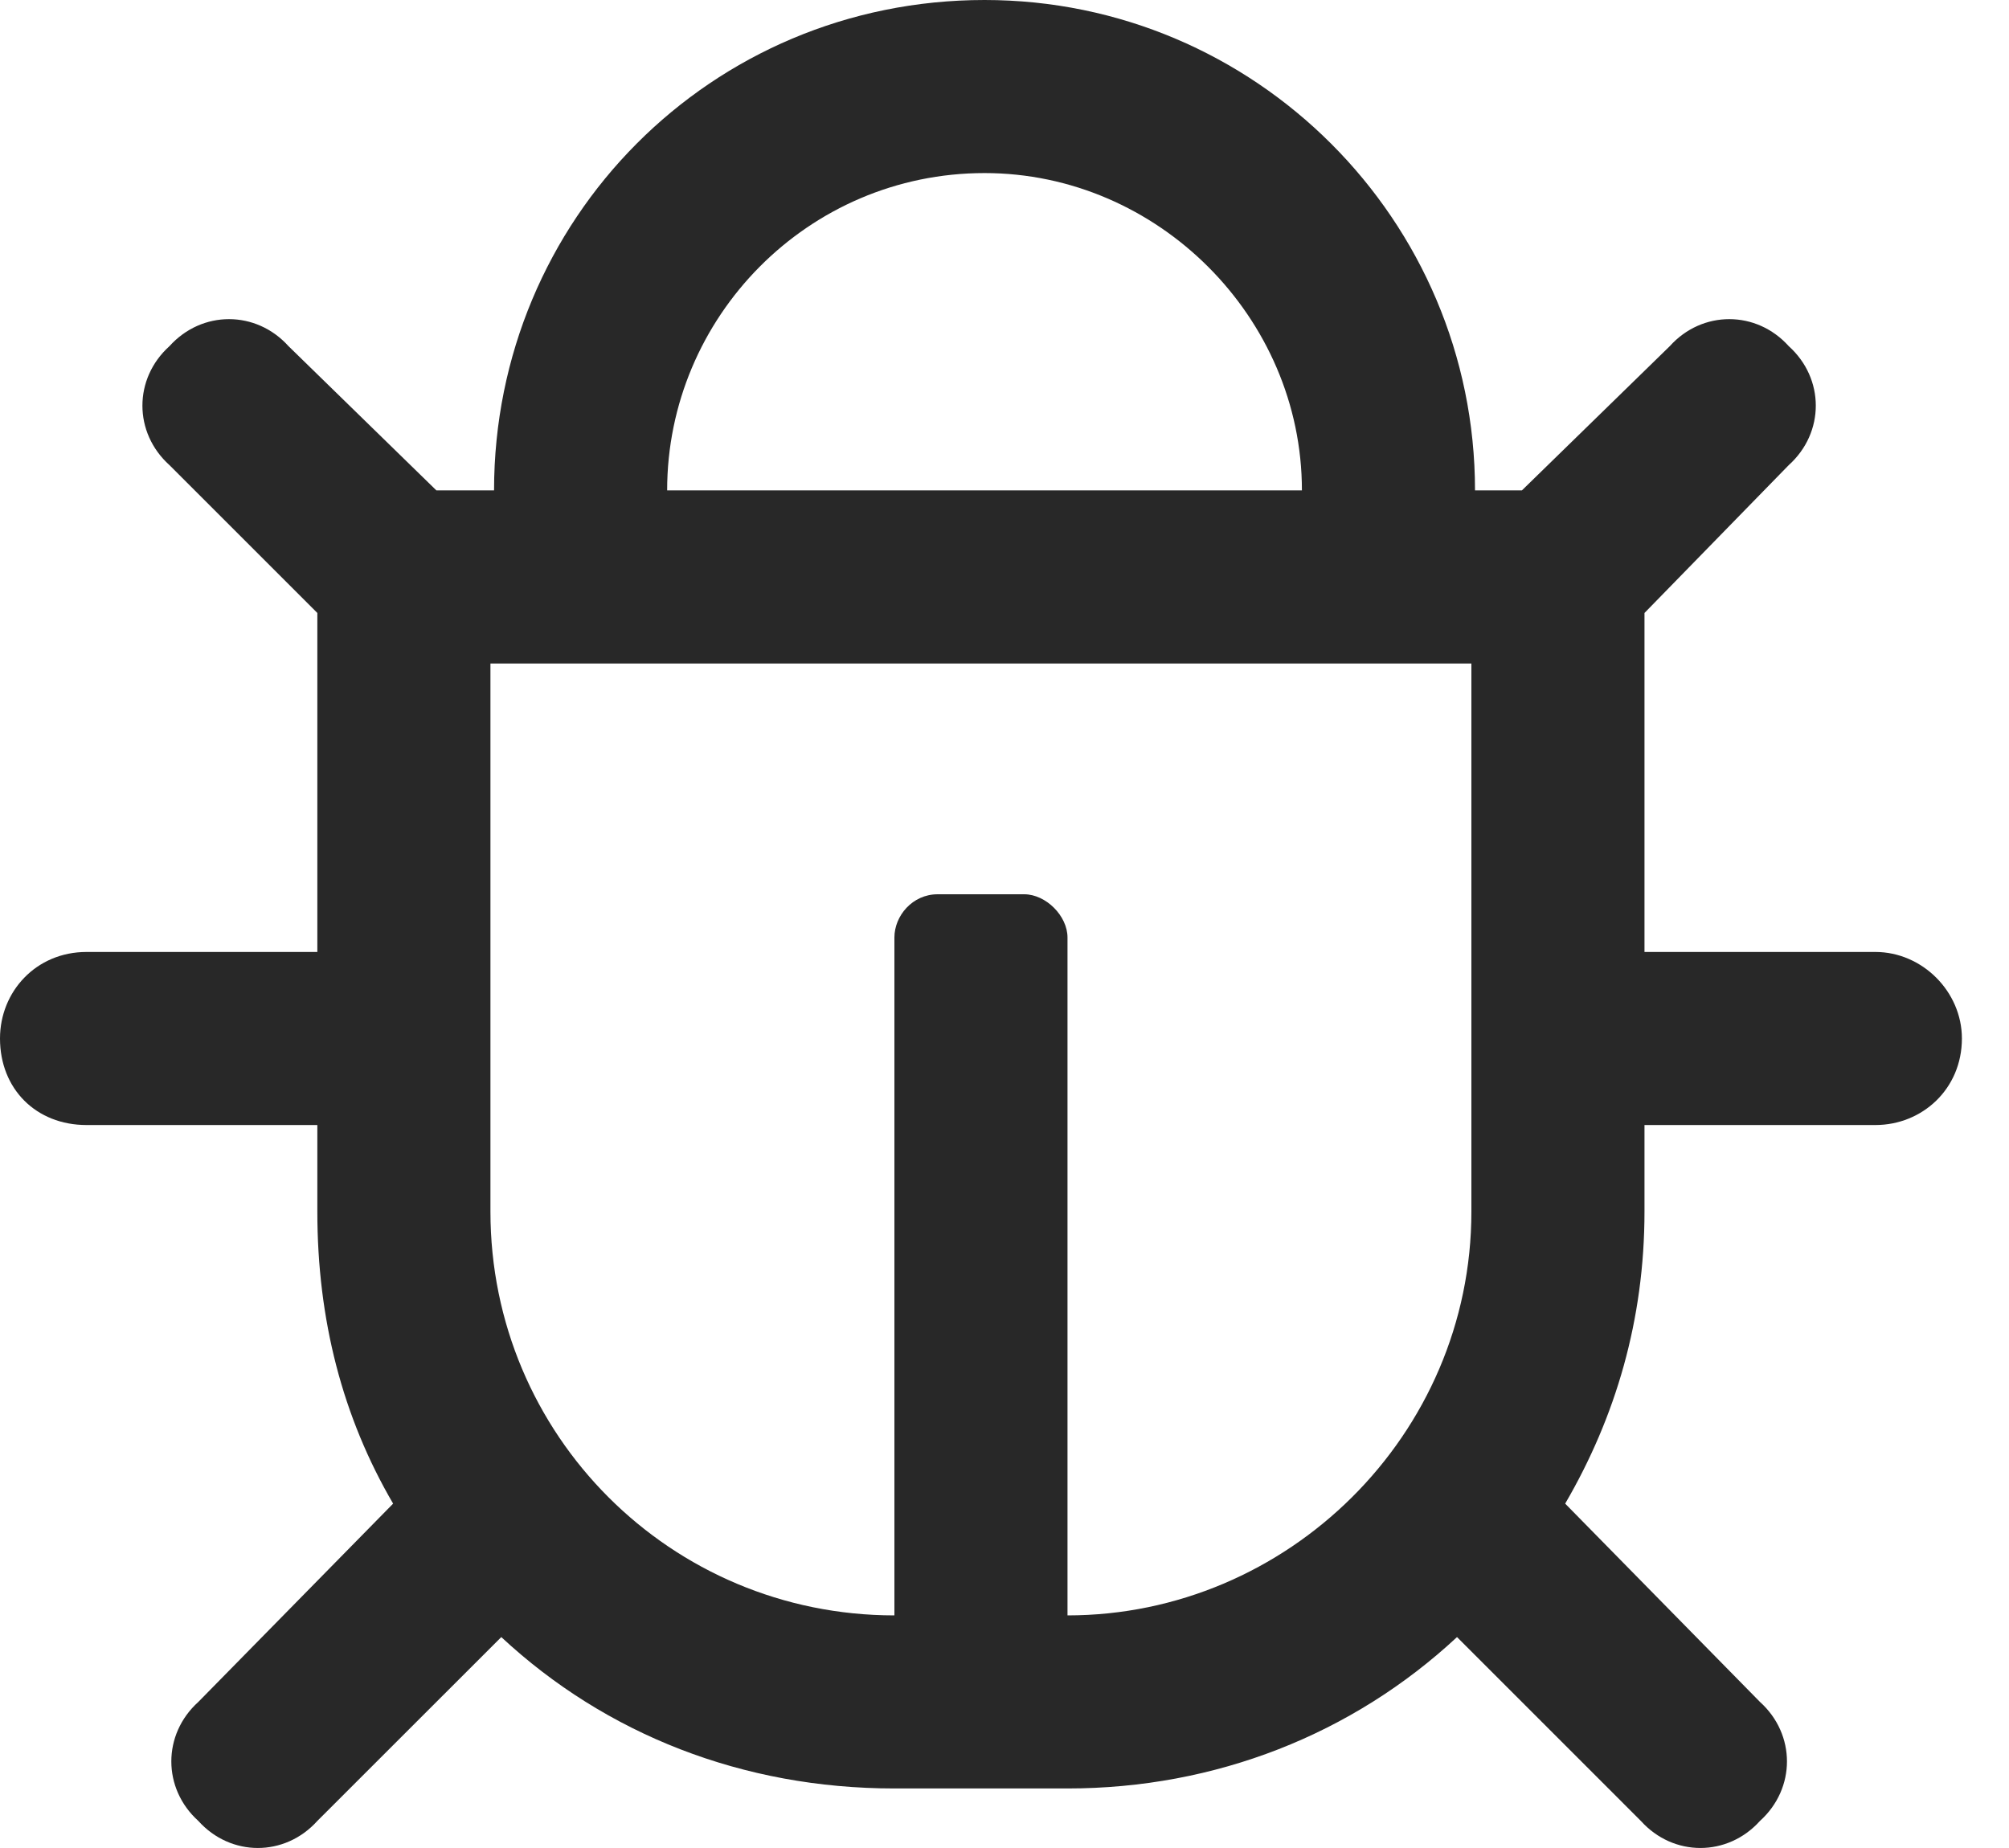 <svg width="25" height="23" viewBox="0 0 25 23" fill="none" xmlns="http://www.w3.org/2000/svg">
<path d="M23.337 11.848H20.464V7.629L22.259 5.789C22.708 5.385 22.708 4.712 22.259 4.308C21.856 3.86 21.182 3.86 20.779 4.308L18.939 6.103H18.355C18.355 2.738 15.618 0 12.252 0C8.841 0 6.148 2.738 6.148 6.103H5.43L3.59 4.308C3.186 3.86 2.513 3.86 2.109 4.308C1.66 4.712 1.66 5.385 2.109 5.789L3.949 7.629V11.848H1.077C0.449 11.848 0 12.341 0 12.925C0 13.553 0.449 14.002 1.077 14.002H3.949V15.079C3.949 16.425 4.263 17.637 4.892 18.714L2.468 21.182C2.02 21.586 2.02 22.259 2.468 22.663C2.872 23.112 3.545 23.112 3.949 22.663L6.238 20.375C7.54 21.586 9.245 22.259 11.13 22.259H13.284C15.124 22.259 16.829 21.586 18.131 20.375L20.419 22.663C20.823 23.112 21.497 23.112 21.901 22.663C22.349 22.259 22.349 21.586 21.901 21.182L19.477 18.714C20.105 17.637 20.464 16.425 20.464 15.079V14.002H23.337C23.92 14.002 24.414 13.553 24.414 12.925C24.414 12.341 23.92 11.848 23.337 11.848ZM12.252 2.154C14.406 2.154 16.201 3.949 16.201 6.103H8.302C8.302 3.949 10.053 2.154 12.252 2.154ZM13.284 20.105V11.668C13.284 11.399 13.015 11.13 12.745 11.13H11.668C11.354 11.13 11.13 11.399 11.13 11.668V20.105C8.347 20.105 6.103 17.861 6.103 15.079V8.258H18.31V15.079C18.31 17.861 16.021 20.105 13.284 20.105Z" fill="#282828"/>
</svg>
